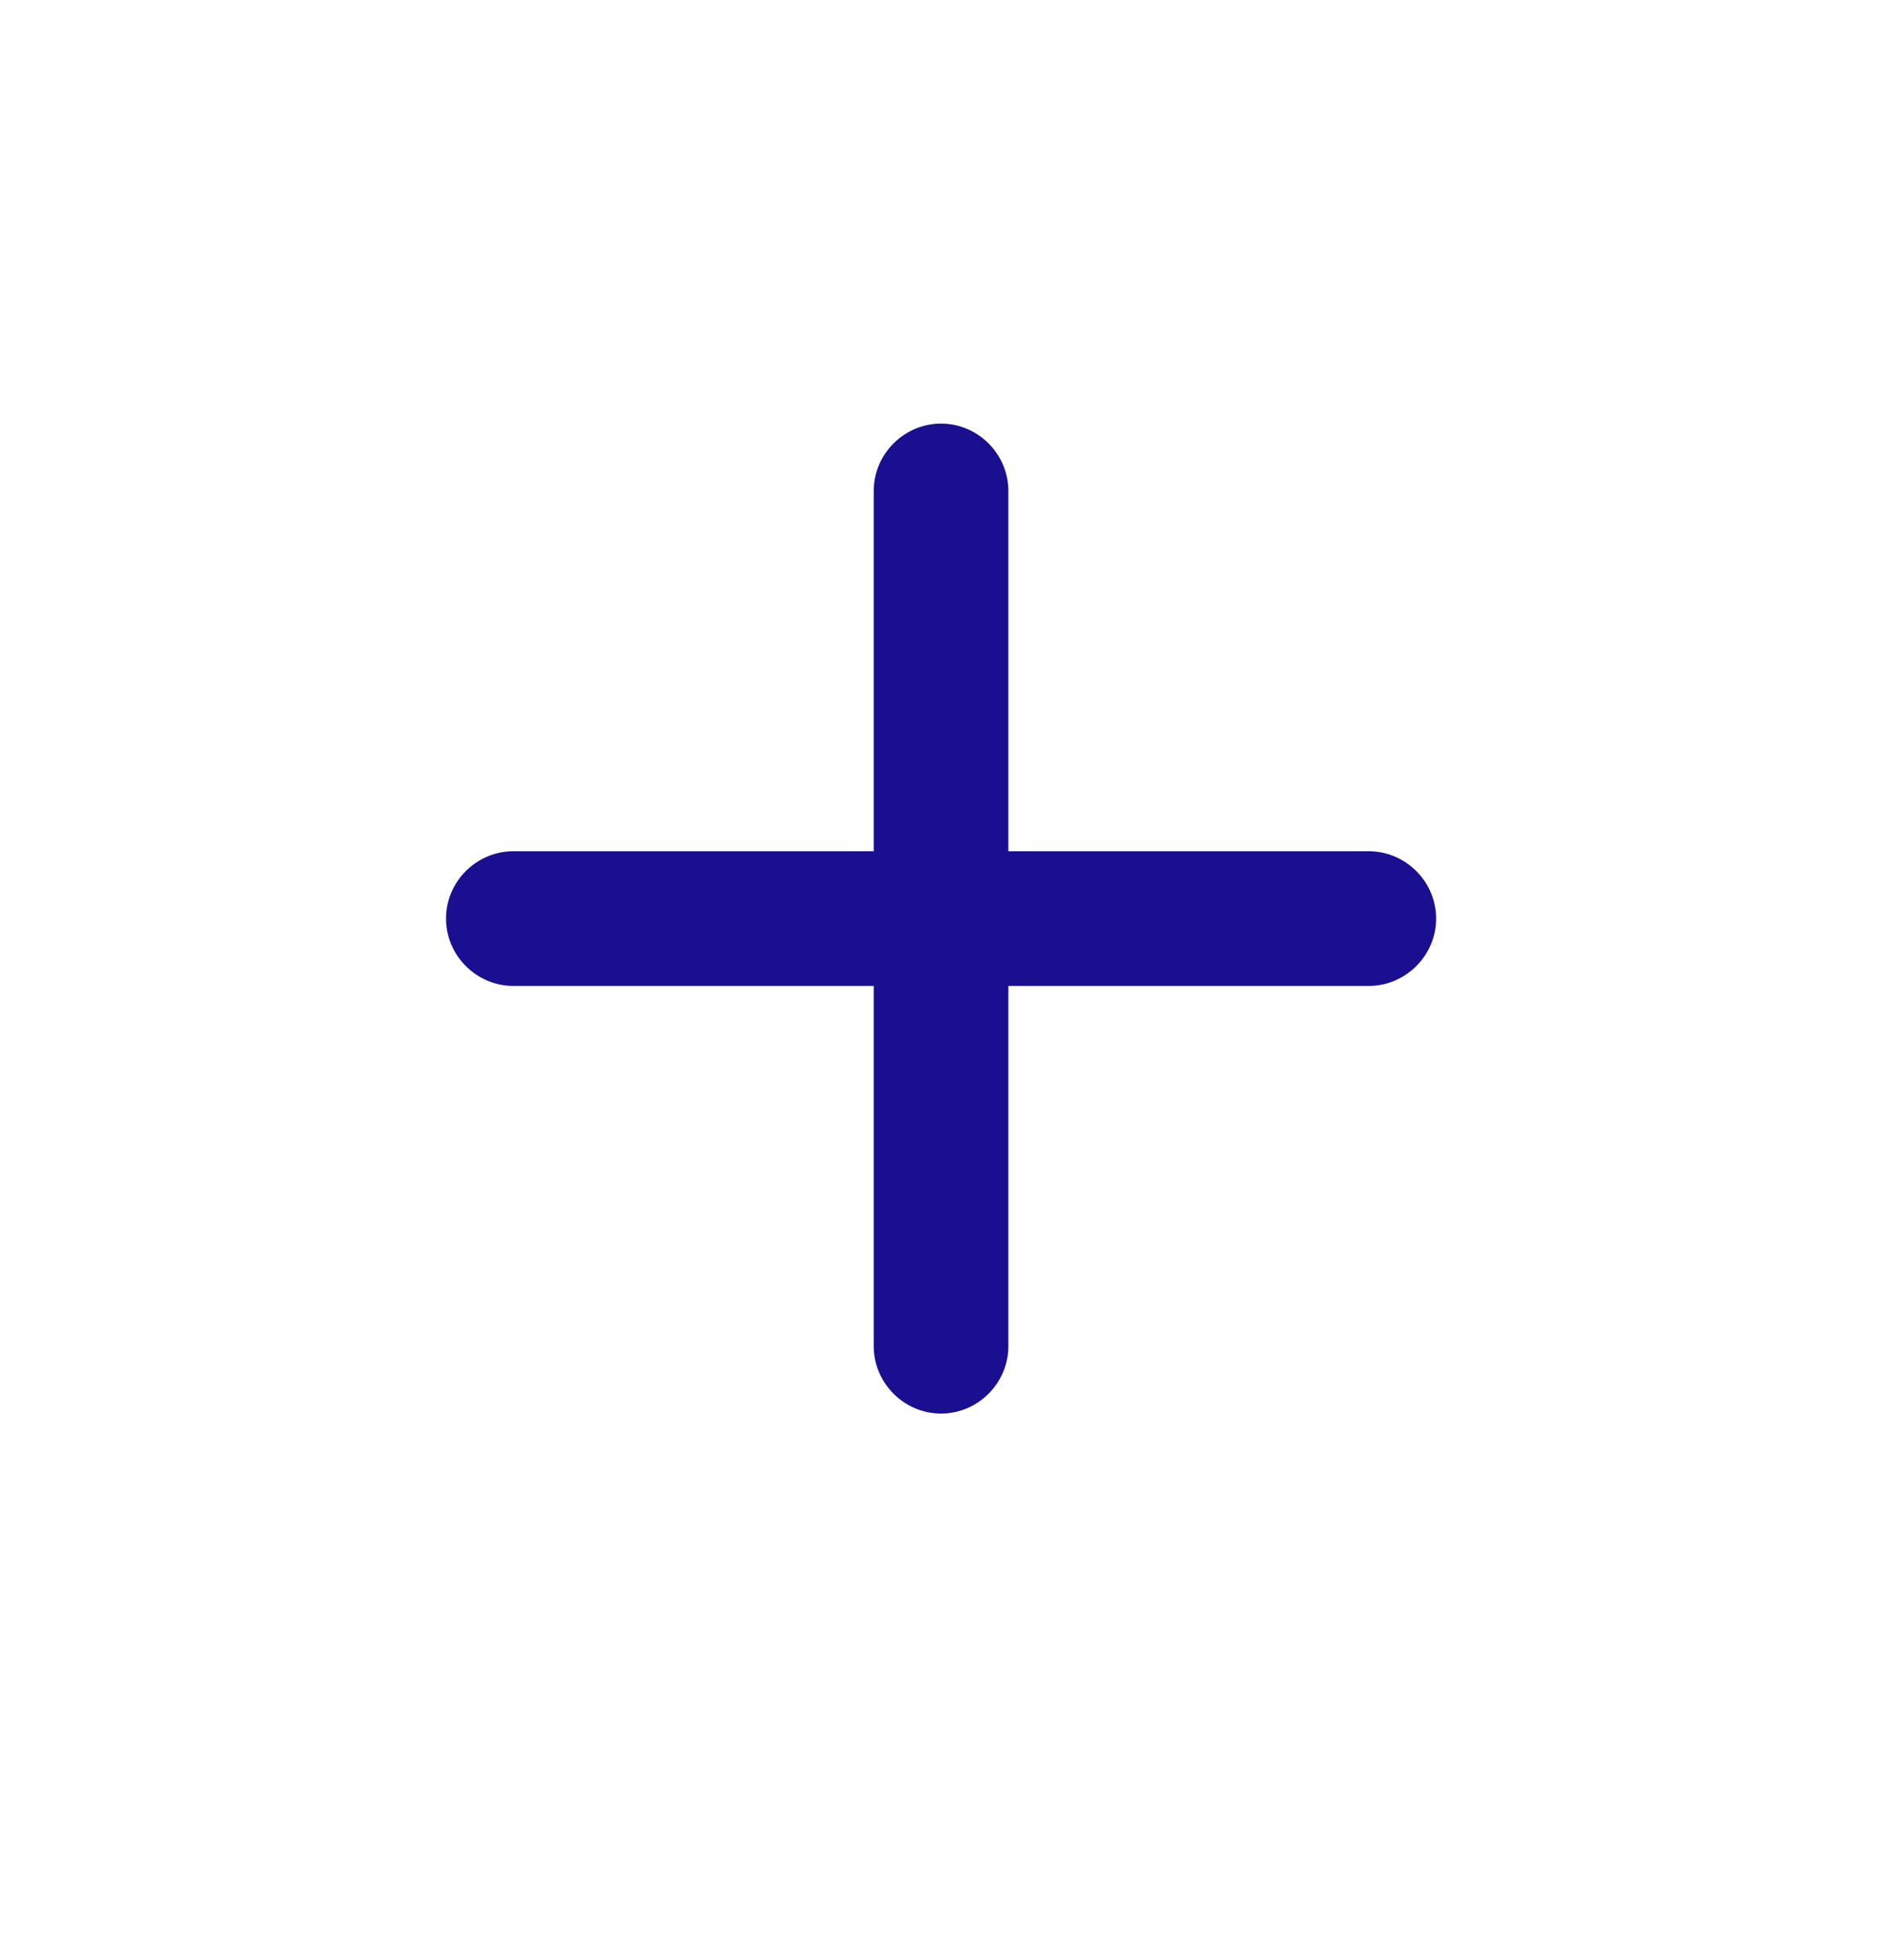 <svg width="24" height="25" viewBox="0 0 24 25" fill="none" xmlns="http://www.w3.org/2000/svg">
<path d="M6.546 12.575H11.142V17.17C11.142 17.637 11.526 18.029 12.001 18.029C12.475 18.029 12.859 17.637 12.859 17.17V12.575H17.455C17.922 12.575 18.314 12.19 18.314 11.716C18.314 11.241 17.922 10.857 17.455 10.857H12.859V6.261C12.859 5.794 12.475 5.403 12.001 5.403C11.526 5.403 11.142 5.794 11.142 6.261V10.857H6.546C6.079 10.857 5.688 11.241 5.688 11.716C5.688 12.19 6.079 12.575 6.546 12.575Z" fill="#1A0F91"/>
</svg>
